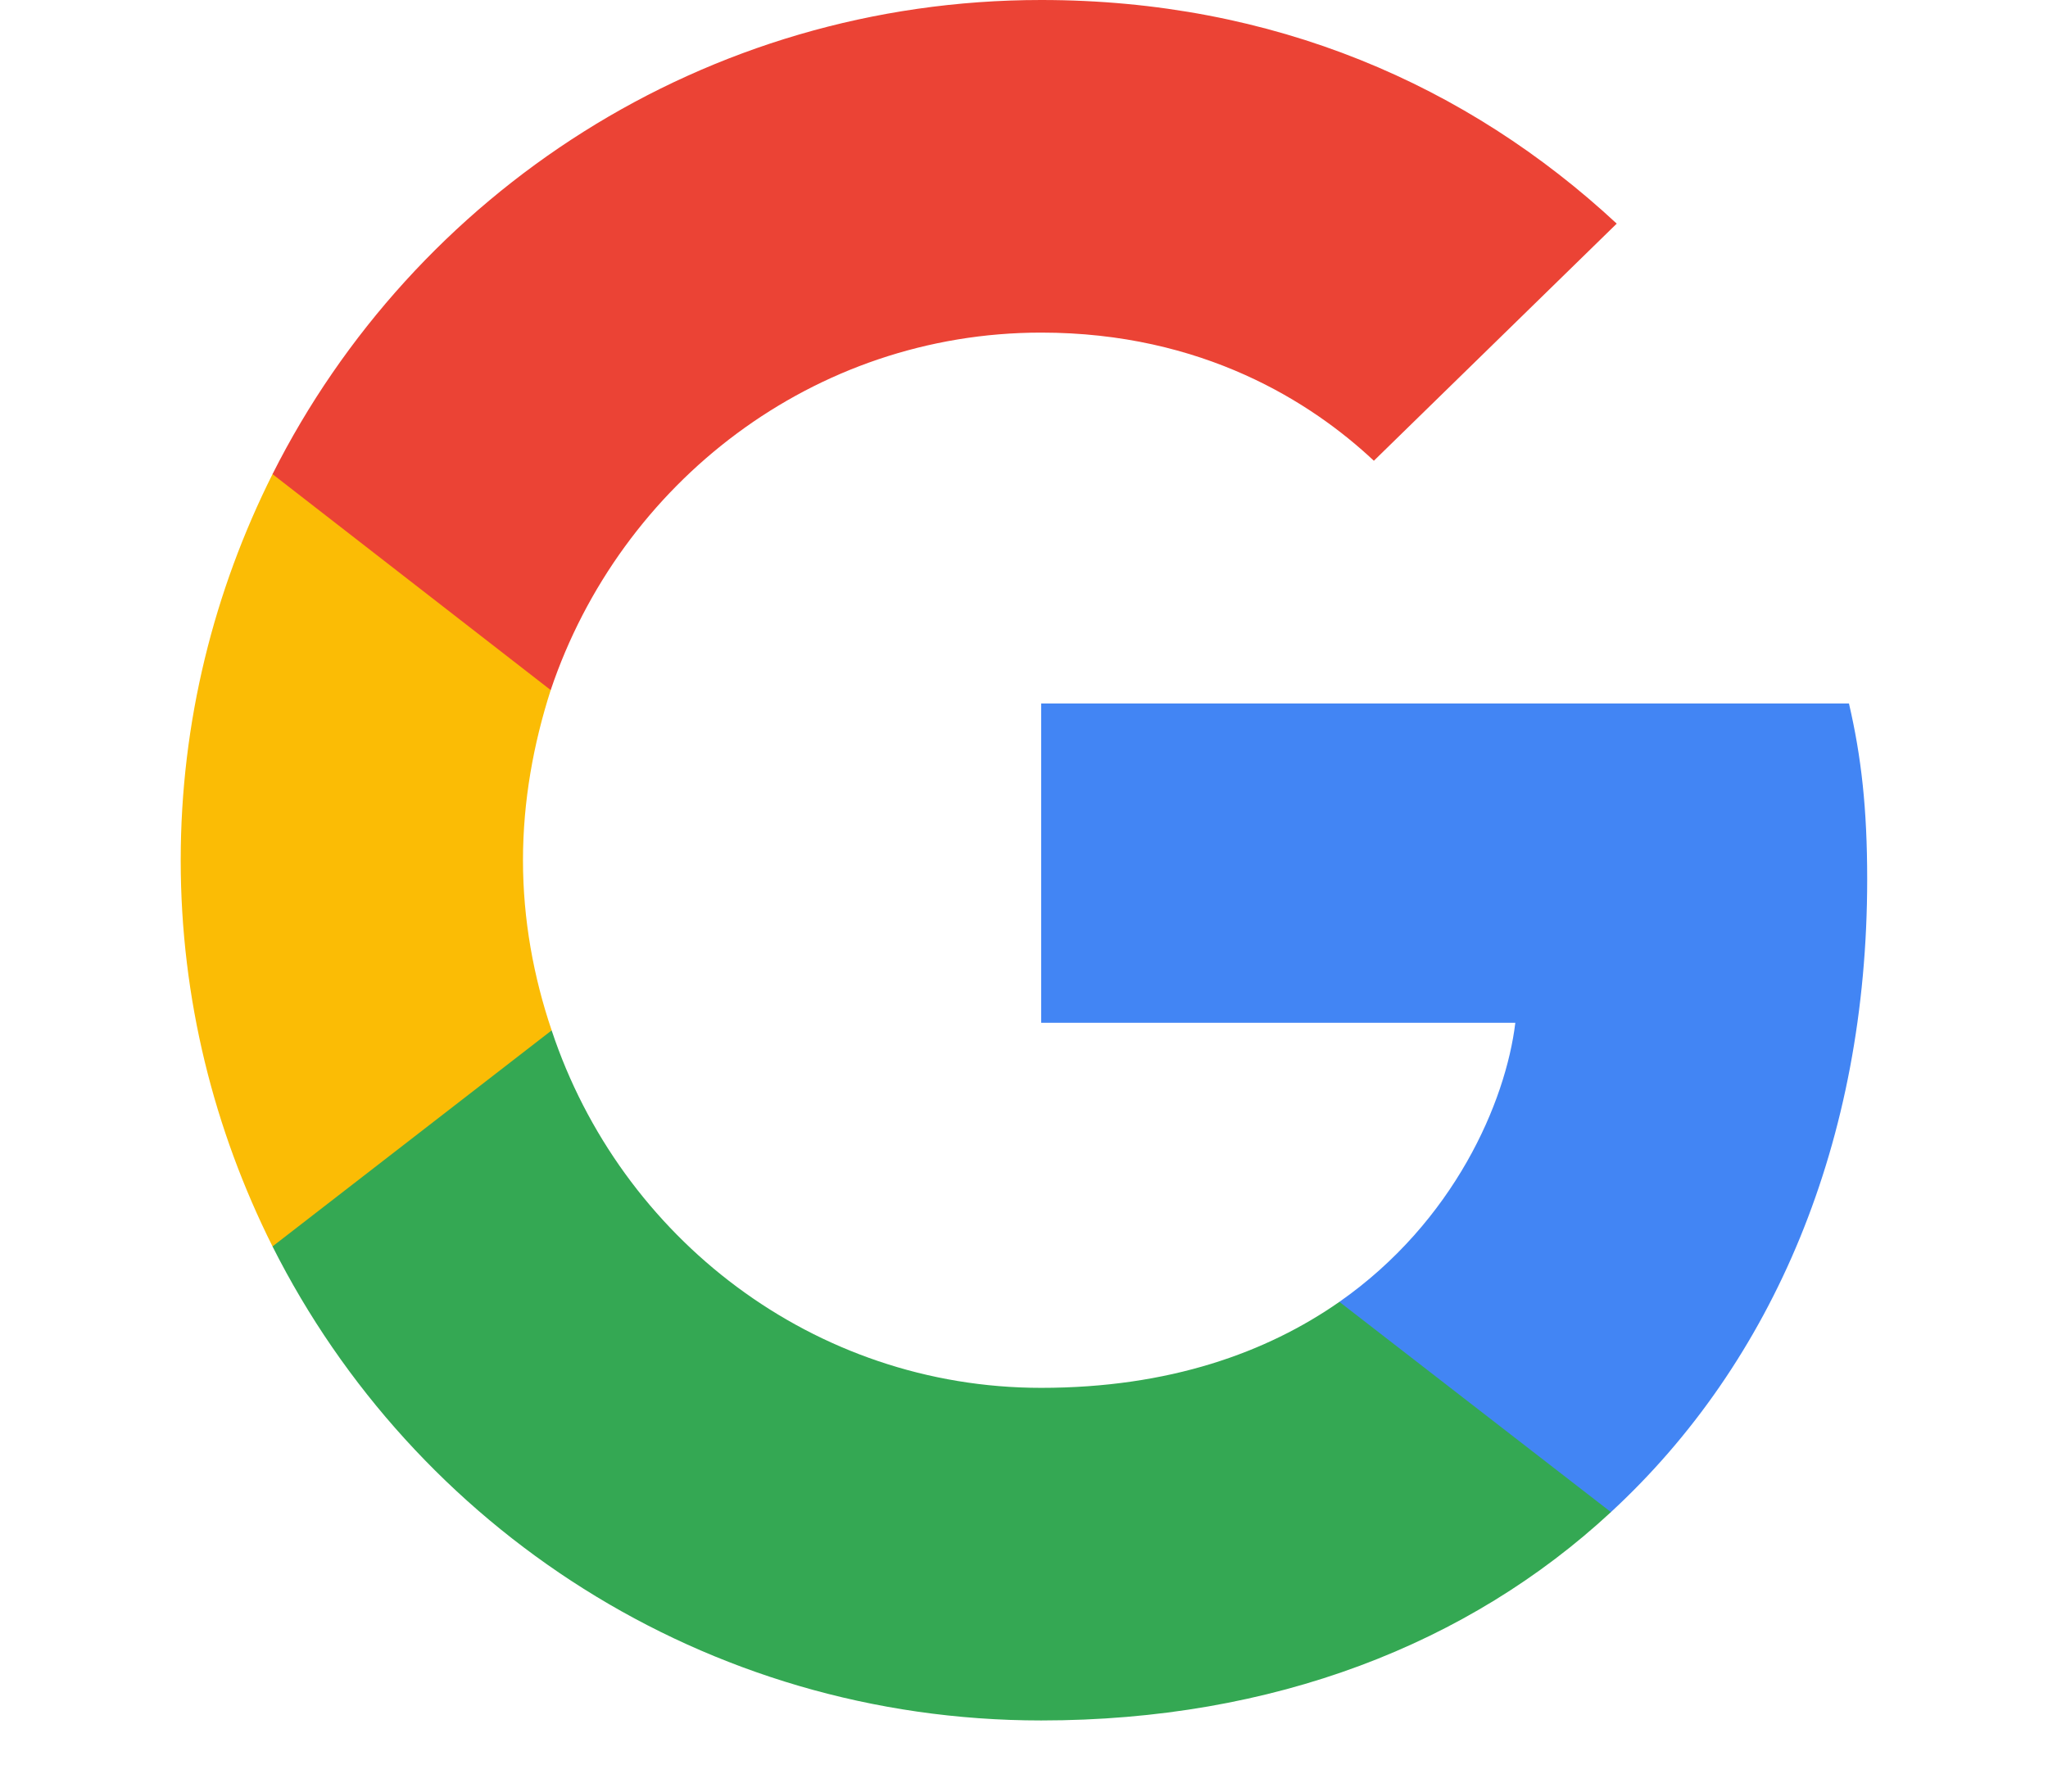 <svg width="16" height="14" viewBox="0 0 16 17" fill="none" xmlns="http://www.w3.org/2000/svg">
<path d="M15.999 8.344C15.999 7.673 15.944 7.183 15.826 6.675H8.163V9.705H12.661C12.57 10.457 12.081 11.591 10.992 12.353L10.977 12.454L13.4 14.332L13.568 14.348C15.11 12.924 15.999 10.829 15.999 8.344Z" fill="#4285F4"/>
<path d="M8.163 16.325C10.367 16.325 12.217 15.6 13.568 14.348L10.992 12.353C10.303 12.834 9.378 13.169 8.163 13.169C6.004 13.169 4.172 11.745 3.519 9.777L3.423 9.785L0.904 11.735L0.871 11.827C2.213 14.493 4.97 16.325 8.163 16.325Z" fill="#34A853"/>
<path d="M3.519 9.777C3.347 9.269 3.247 8.725 3.247 8.163C3.247 7.6 3.347 7.056 3.51 6.548L3.505 6.44L0.954 4.459L0.871 4.499C0.317 5.605 0 6.848 0 8.163C0 9.478 0.317 10.72 0.871 11.827L3.519 9.777Z" fill="#FBBC05"/>
<path d="M8.163 3.156C9.695 3.156 10.729 3.818 11.319 4.372L13.623 2.122C12.208 0.807 10.367 0 8.163 0C4.97 0 2.213 1.832 0.871 4.499L3.51 6.548C4.172 4.58 6.004 3.156 8.163 3.156Z" fill="#EB4335"/>
</svg>
